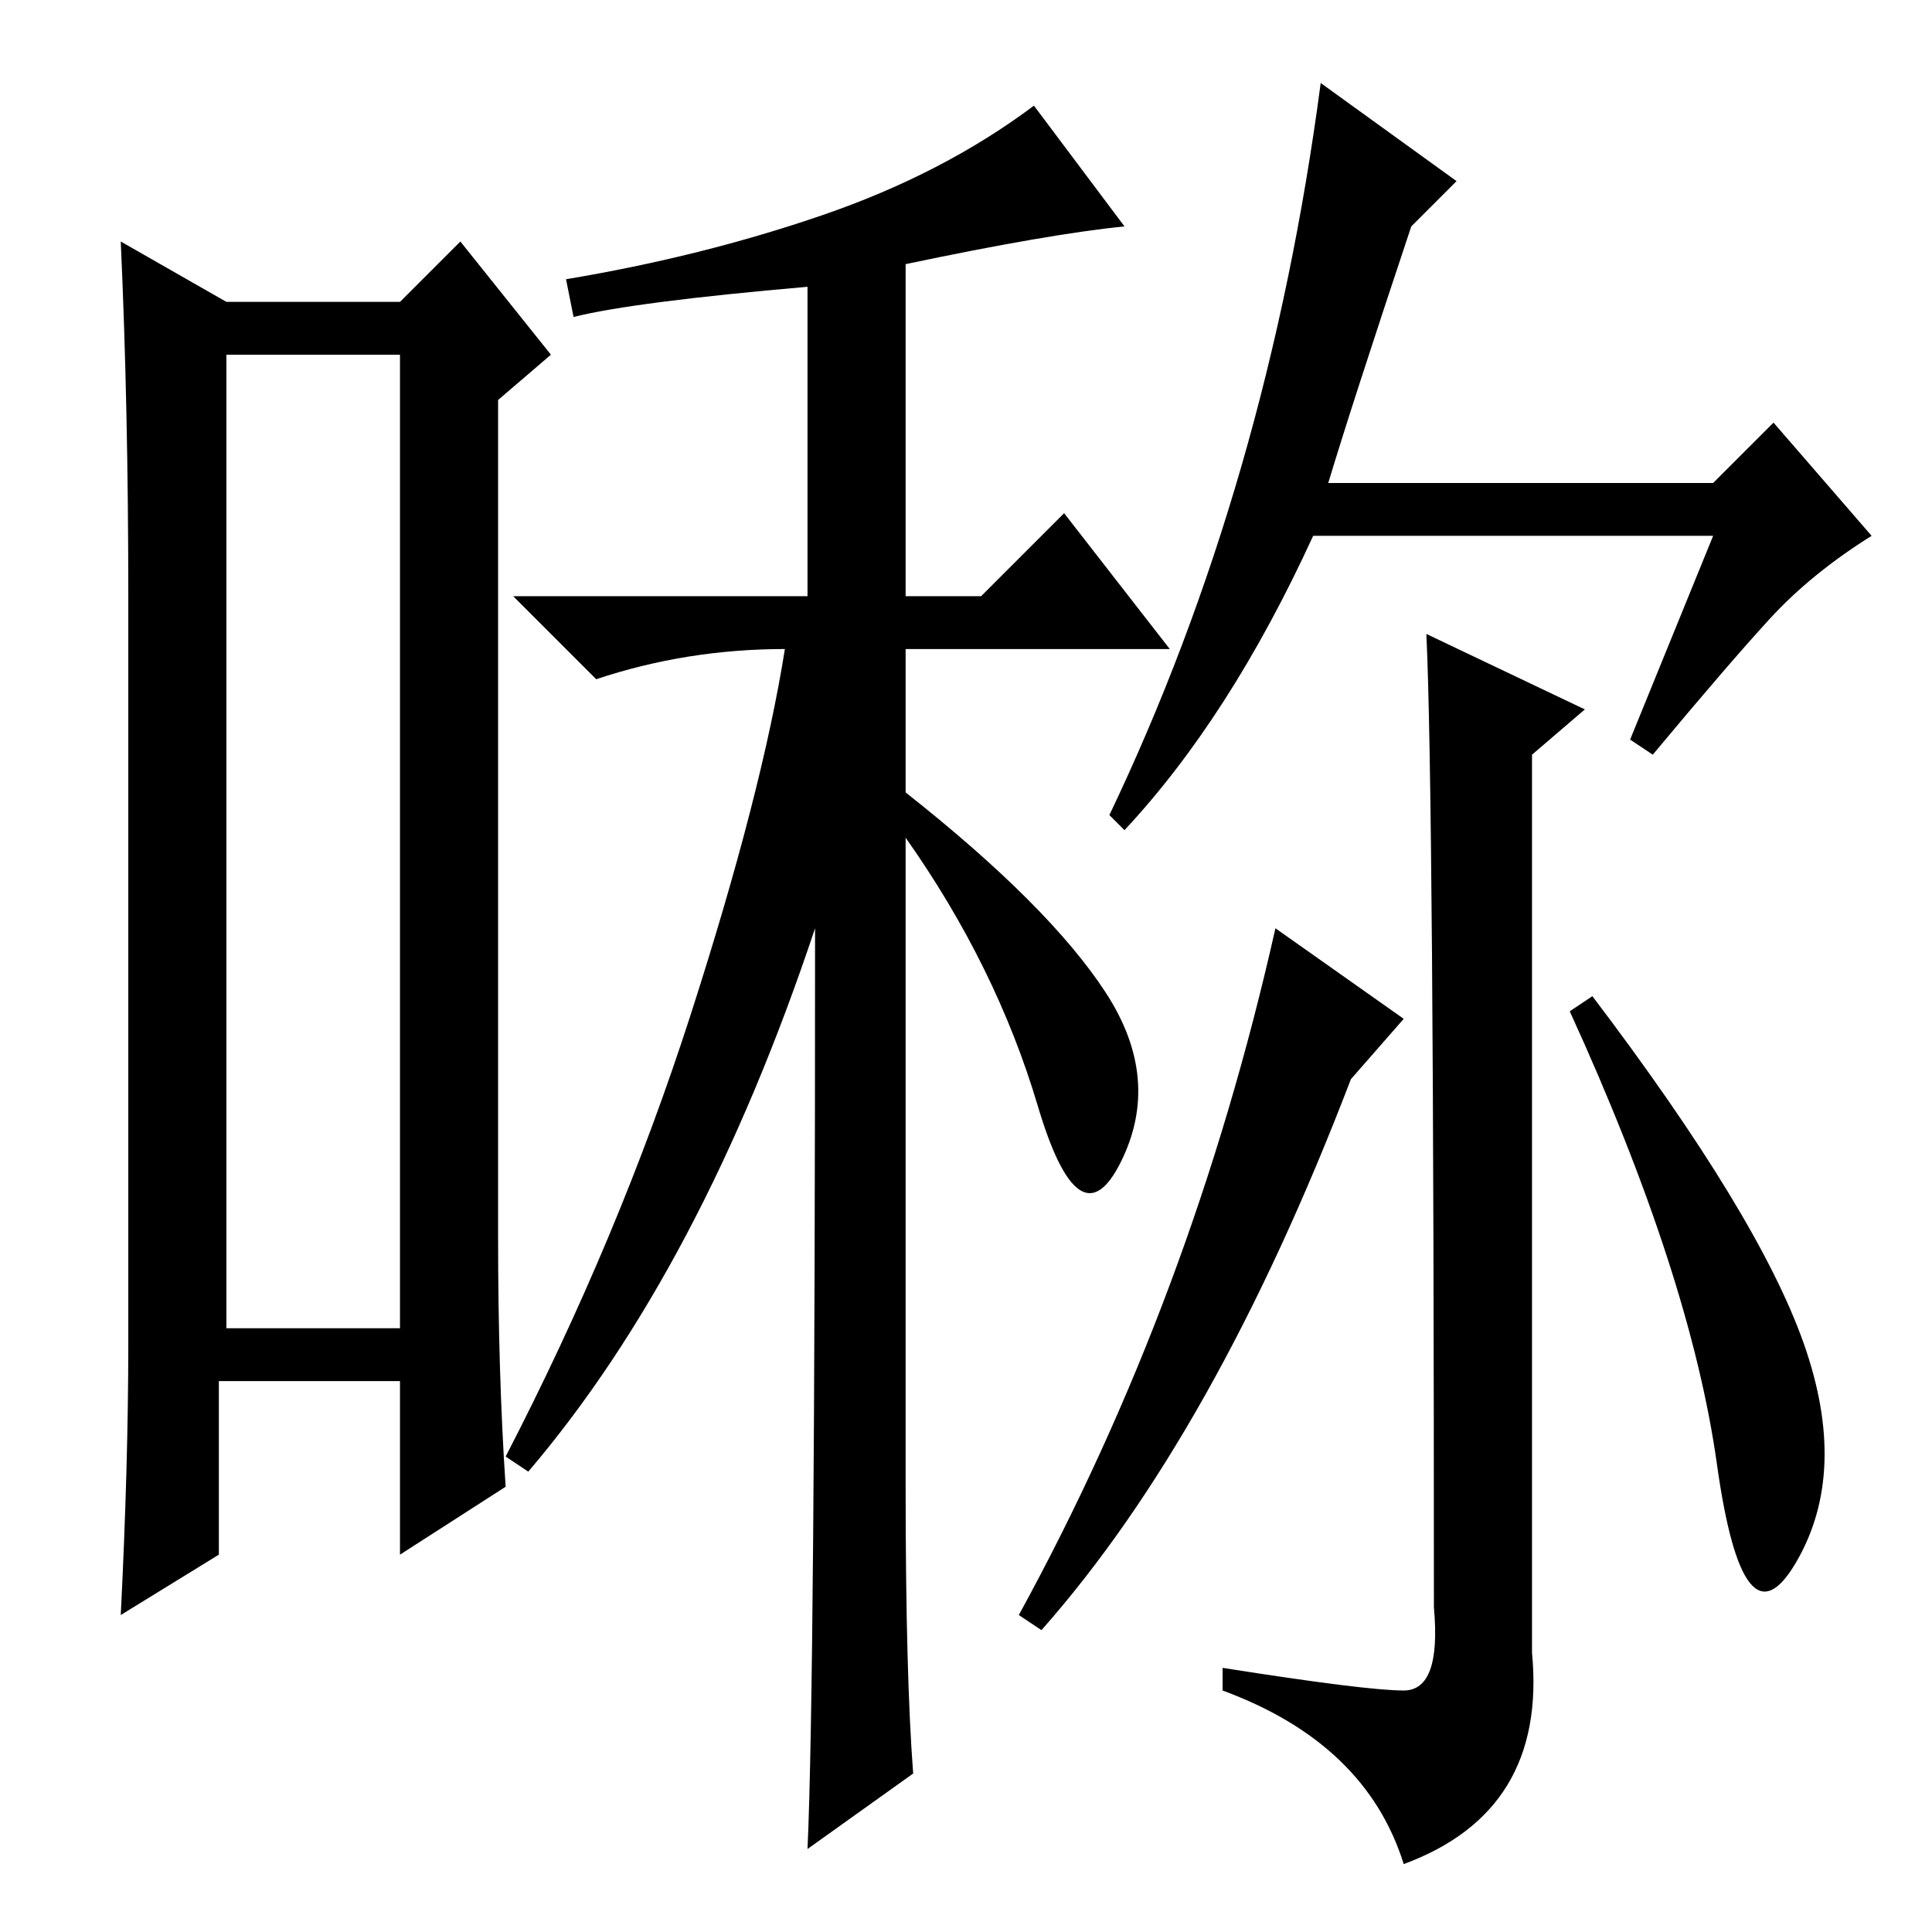 <?xml version="1.0" standalone="no"?>
<!DOCTYPE svg PUBLIC "-//W3C//DTD SVG 1.1//EN" "http://www.w3.org/Graphics/SVG/1.1/DTD/svg11.dtd" >
<svg xmlns="http://www.w3.org/2000/svg" xmlns:xlink="http://www.w3.org/1999/xlink" version="1.1" viewBox="0 -36 256 256">
  <g transform="matrix(1 0 0 -1 0 220)">
   <path fill="currentColor"
d="M30 209v-129h23v129h-23zM17 78v99q0 25 -1 47l14 -8h23l8 8l12 -15l-7 -6v-111q0 -18 1 -33l-14 -9v23h-24v-23l-13 -8q1 20 1 36zM120 221v-44h10l11 11l14 -18h-35v-19q19 -15 26.5 -26.5t2 -22.5t-11 7.5t-17.5 35.5v-86q0 -25 1 -38l-14 -10q1 22 1 122
q-15 -45 -38 -72l-3 2q15 29 24.5 58.5t12.5 48.5q-13 0 -25 -4l-11 11h39v41q-23 -2 -31 -4l-1 5q18 3 34 8.5t28 14.5l12 -16q-10 -1 -29 -5zM176 192h51l8 8l13 -15q-8 -5 -13.5 -11t-15.5 -18l-3 2l11 27h-53q-11 -24 -25 -39l-2 2q21 44 28 97l18 -13l-6 -6
q-8 -24 -11 -34zM186 121l-7 -8q-18 -47 -41 -73l-3 2q23 42 34 91zM189 172l21 -10l-7 -6v-119q2 -21 -17 -28q-5 16 -24 23v3q19 -3 24 -3t4 11q0 108 -1 129zM239 78q6 -17 -1 -29t-10.5 13t-19.5 60l3 2q22 -29 28 -46z" />
  </g>

</svg>
